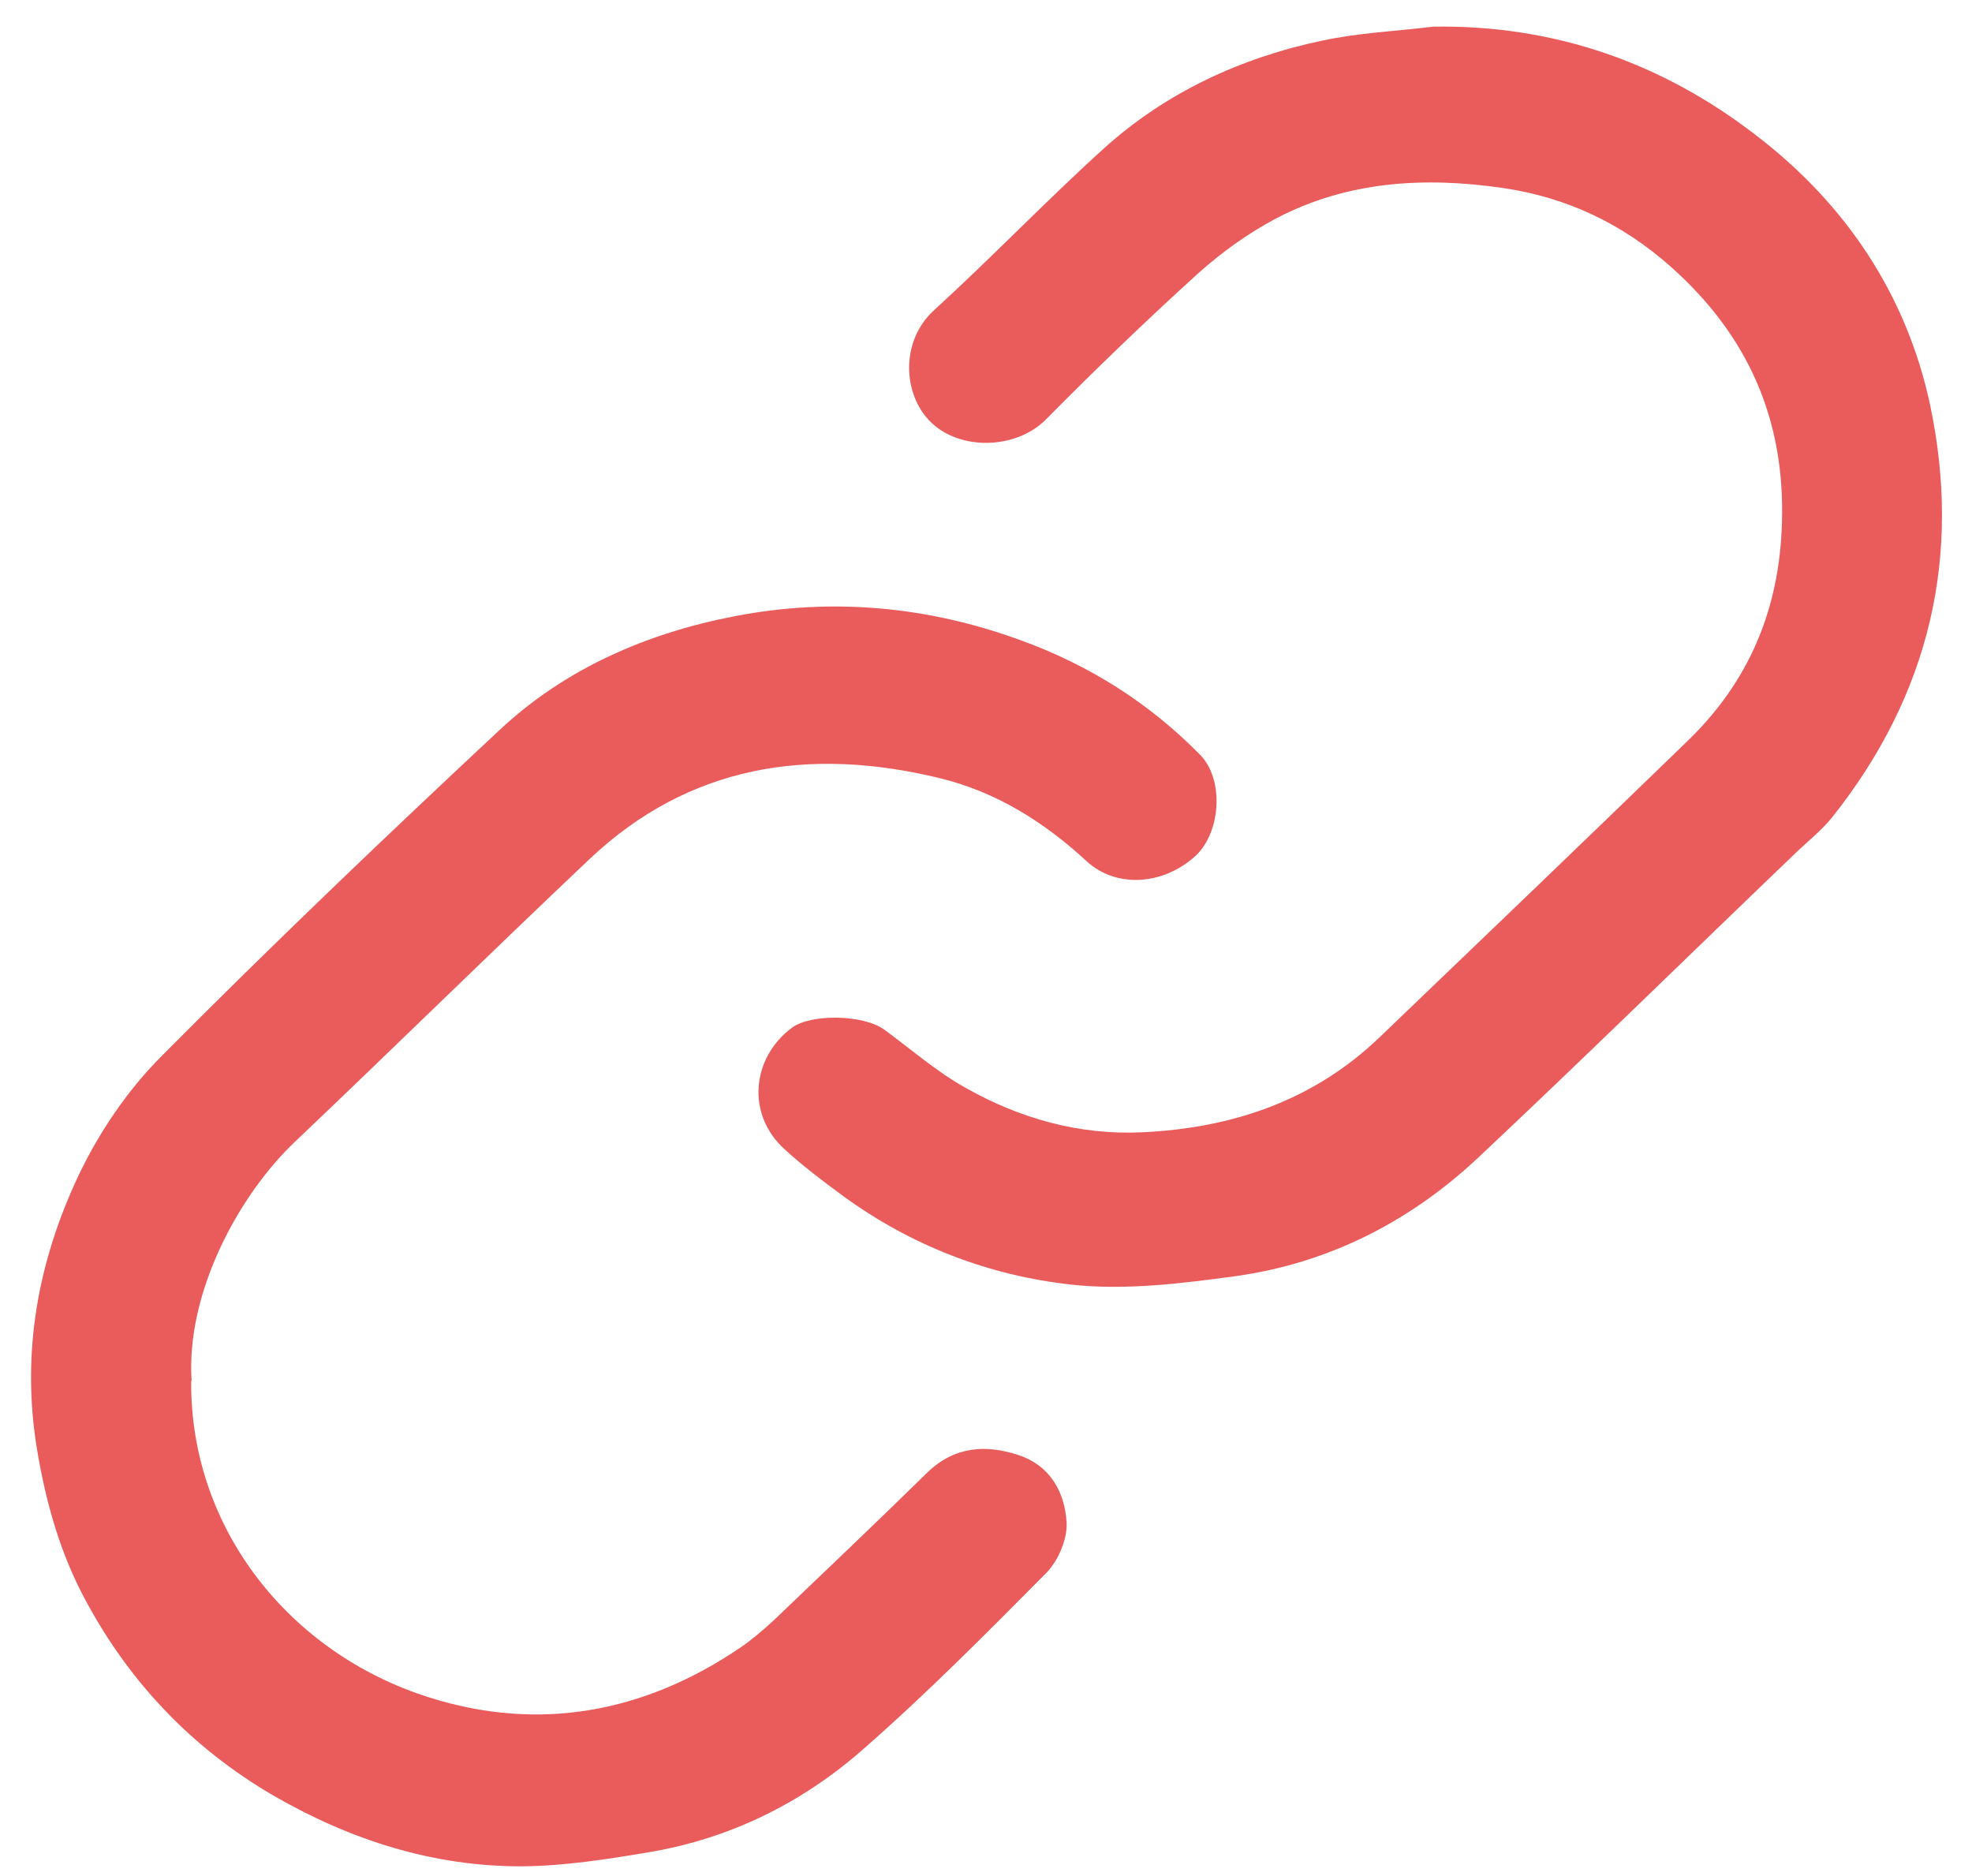 <svg width="41" height="39" viewBox="0 0 41 39" fill="none" xmlns="http://www.w3.org/2000/svg">
<path d="M3.975 28.705C3.949 31.779 6.025 34.375 8.927 35.288C11.225 36.014 13.408 35.596 15.387 34.255C15.636 34.084 15.866 33.888 16.088 33.683C17.153 32.667 18.218 31.651 19.274 30.618C19.833 30.071 20.49 30.02 21.182 30.251C21.847 30.473 22.14 31.036 22.176 31.651C22.194 31.992 22.007 32.436 21.759 32.693C20.507 33.956 19.256 35.22 17.916 36.39C16.665 37.483 15.174 38.225 13.479 38.507C12.618 38.652 11.74 38.789 10.87 38.798C9.007 38.806 7.285 38.251 5.688 37.329C4.002 36.347 2.724 34.998 1.819 33.342C1.26 32.334 0.949 31.233 0.763 30.088C0.443 28.108 0.79 26.221 1.633 24.436C2.059 23.539 2.653 22.66 3.363 21.951C5.652 19.646 8.004 17.4 10.382 15.18C11.74 13.908 13.426 13.165 15.29 12.807C17.304 12.422 19.274 12.602 21.2 13.302C22.646 13.823 23.897 14.617 24.953 15.693C25.45 16.196 25.388 17.289 24.864 17.785C24.19 18.408 23.205 18.468 22.593 17.904C21.714 17.093 20.729 16.47 19.549 16.179C16.816 15.513 14.322 15.906 12.255 17.861C10.196 19.808 8.182 21.789 6.132 23.736C4.987 24.82 3.86 26.852 3.984 28.714L3.975 28.705Z" fill="#EA5C5C"/>
<path d="M29.78 0.554C32.327 0.511 34.572 1.314 36.516 2.817C38.388 4.251 39.639 6.138 40.127 8.409C40.793 11.551 40.127 14.437 38.086 16.999C37.864 17.272 37.58 17.494 37.323 17.742C35.122 19.851 32.948 21.985 30.73 24.069C29.328 25.384 27.642 26.255 25.698 26.528C24.571 26.681 23.409 26.827 22.291 26.707C20.551 26.519 18.927 25.887 17.517 24.854C17.099 24.547 16.682 24.231 16.31 23.889C15.511 23.164 15.626 21.985 16.469 21.362C16.869 21.072 17.951 21.089 18.386 21.405C18.945 21.814 19.478 22.284 20.081 22.617C21.199 23.249 22.433 23.599 23.737 23.539C25.627 23.454 27.322 22.873 28.689 21.558C30.827 19.509 32.966 17.46 35.096 15.394C36.374 14.156 36.995 12.653 37.048 10.885C37.119 8.742 36.356 6.975 34.723 5.532C33.738 4.661 32.593 4.106 31.253 3.909C29.612 3.67 28.014 3.764 26.532 4.541C25.947 4.849 25.396 5.25 24.908 5.685C23.826 6.667 22.779 7.675 21.758 8.708C21.146 9.34 19.966 9.383 19.345 8.768C18.768 8.196 18.714 7.086 19.424 6.445C20.622 5.352 21.749 4.174 22.956 3.081C24.234 1.929 25.787 1.203 27.491 0.844C28.245 0.682 29.035 0.648 29.798 0.554H29.78Z" fill="#EA5C5C"/>
</svg>
